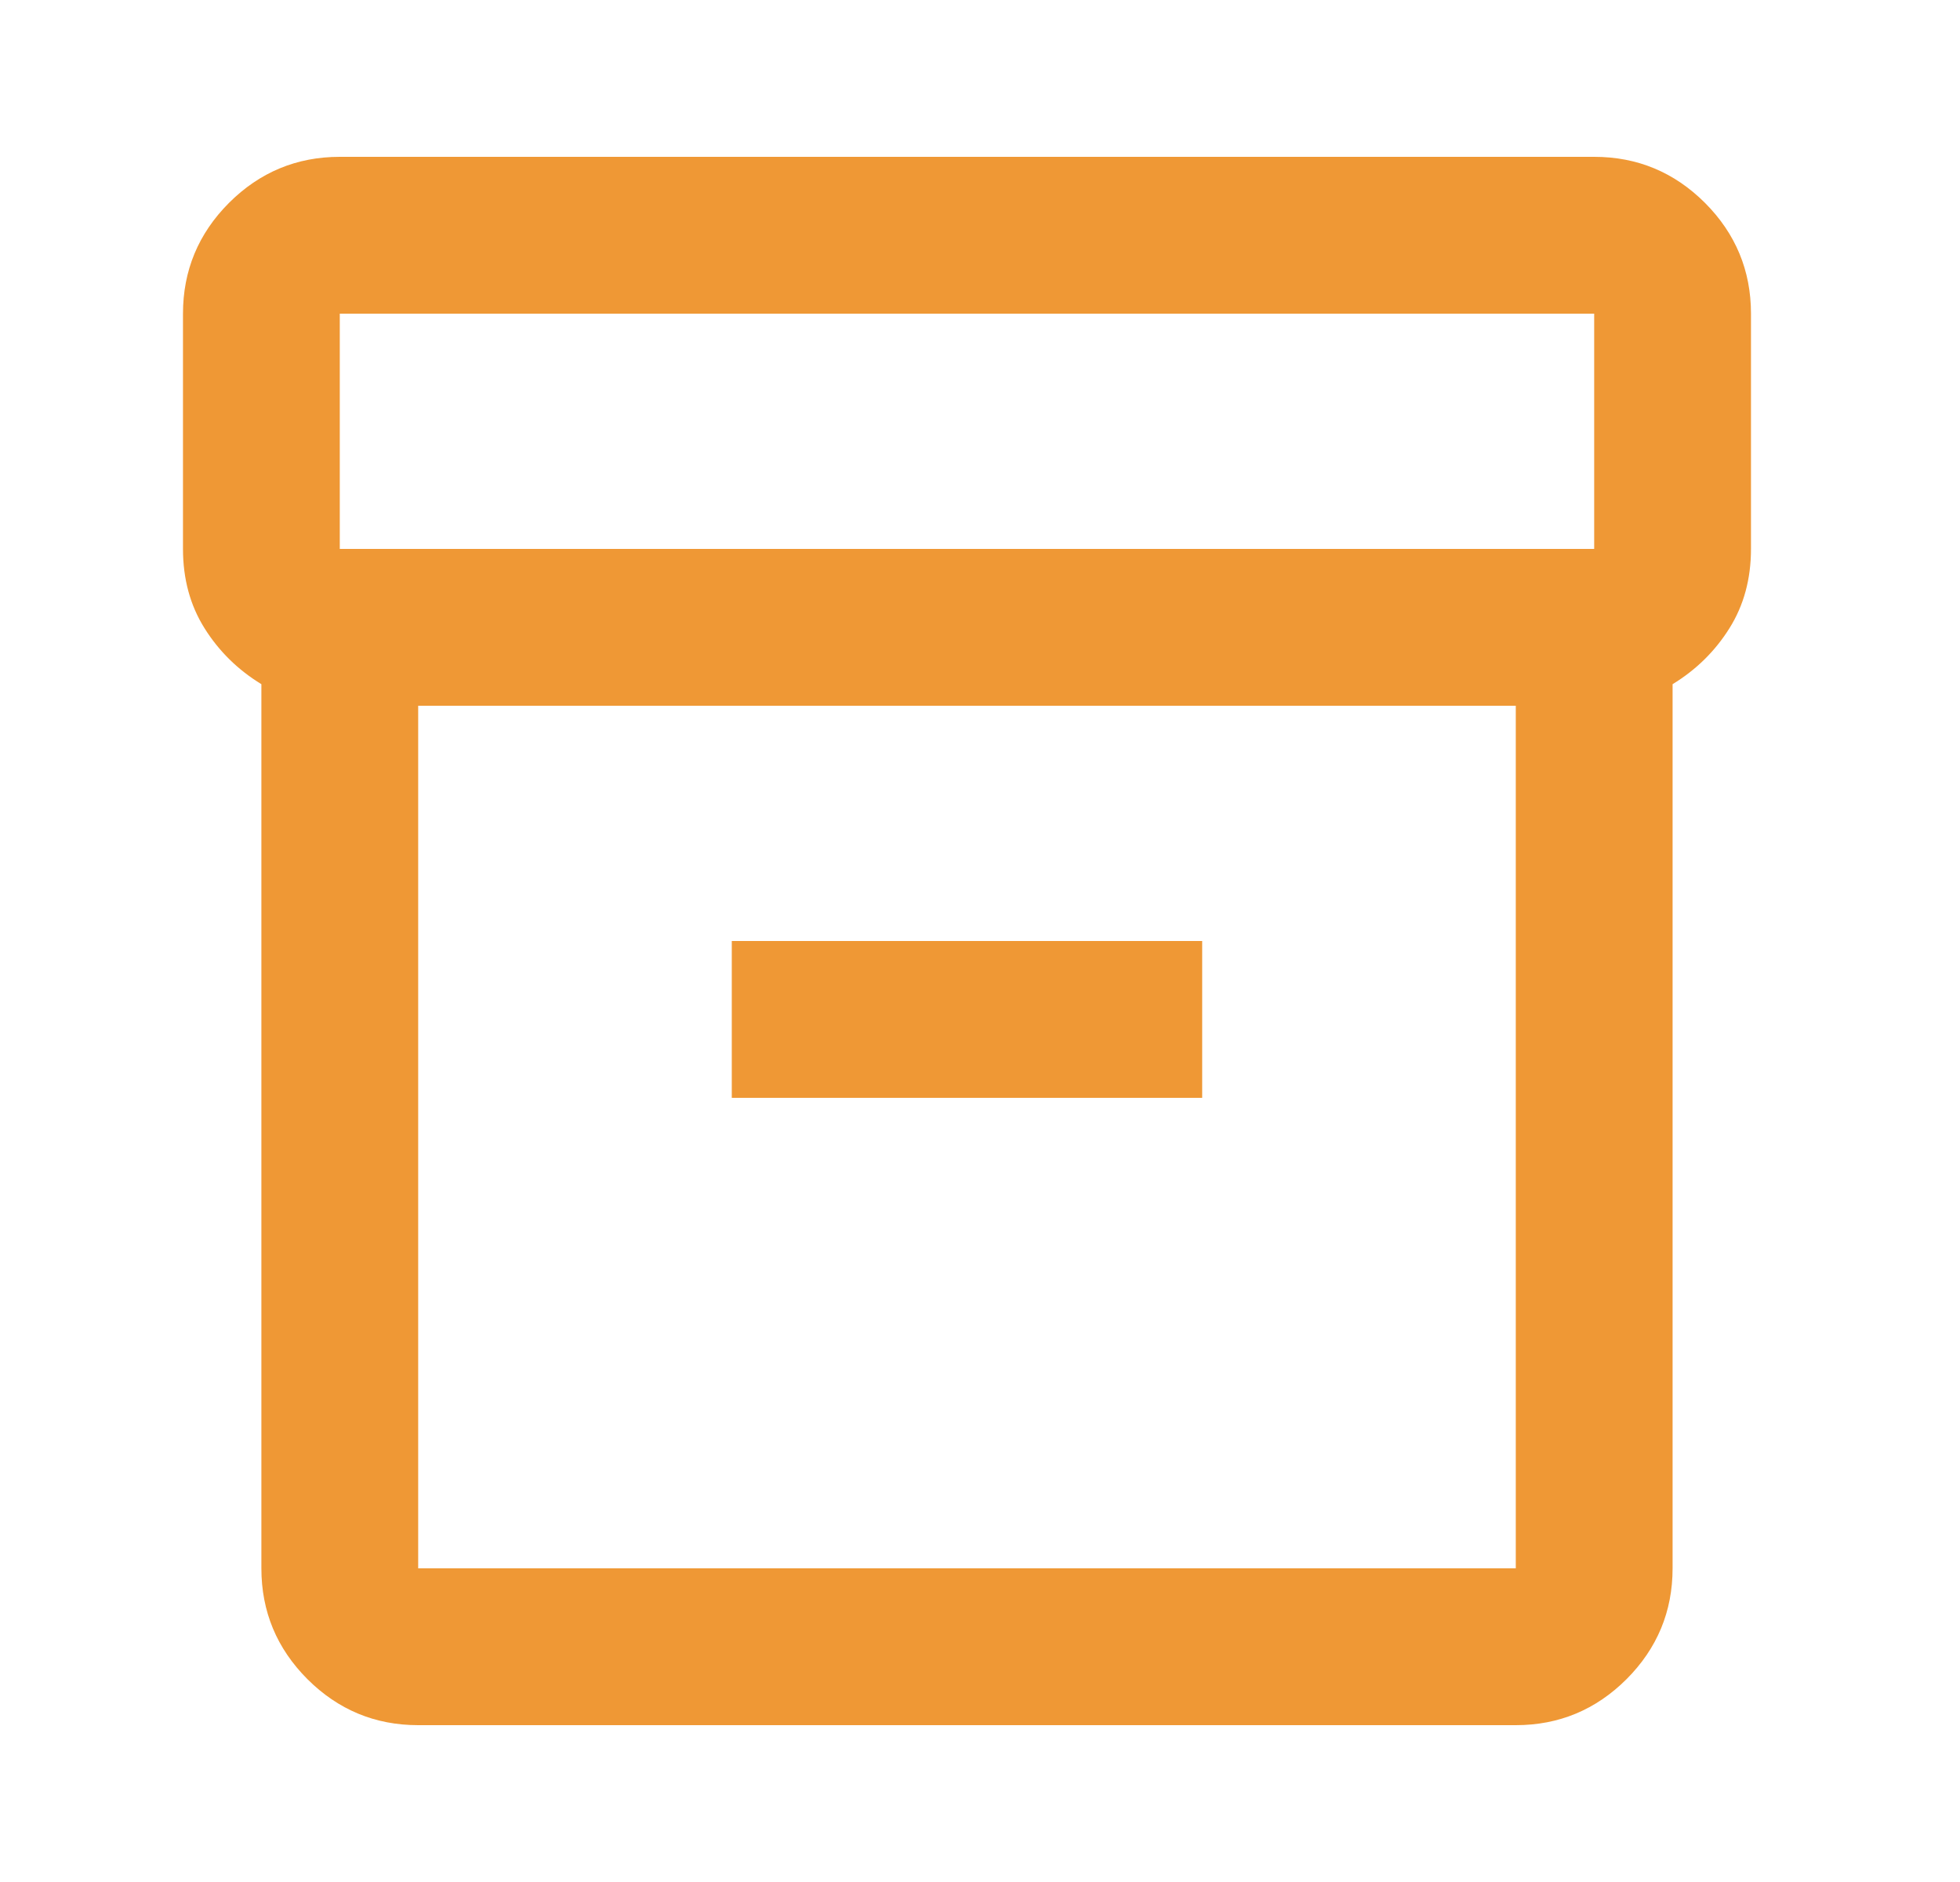 <svg width="25" height="24" viewBox="0 0 25 24" fill="none" xmlns="http://www.w3.org/2000/svg">
<path d="M5.334 22C4.784 22 4.313 21.804 3.921 21.413C3.53 21.021 3.334 20.55 3.334 20V8.725C3.034 8.542 2.792 8.304 2.609 8.012C2.426 7.721 2.334 7.383 2.334 7V4C2.334 3.45 2.53 2.979 2.921 2.587C3.313 2.196 3.784 2 4.334 2H20.334C20.884 2 21.355 2.196 21.747 2.587C22.138 2.979 22.334 3.45 22.334 4V7C22.334 7.383 22.242 7.721 22.059 8.012C21.876 8.304 21.634 8.542 21.334 8.725V20C21.334 20.55 21.138 21.021 20.747 21.413C20.355 21.804 19.884 22 19.334 22H5.334ZM5.334 9V20H19.334V9H5.334ZM4.334 7H20.334V4H4.334V7ZM9.334 14H15.334V12H9.334V14Z" fill="#EF9835"/>
</svg>
